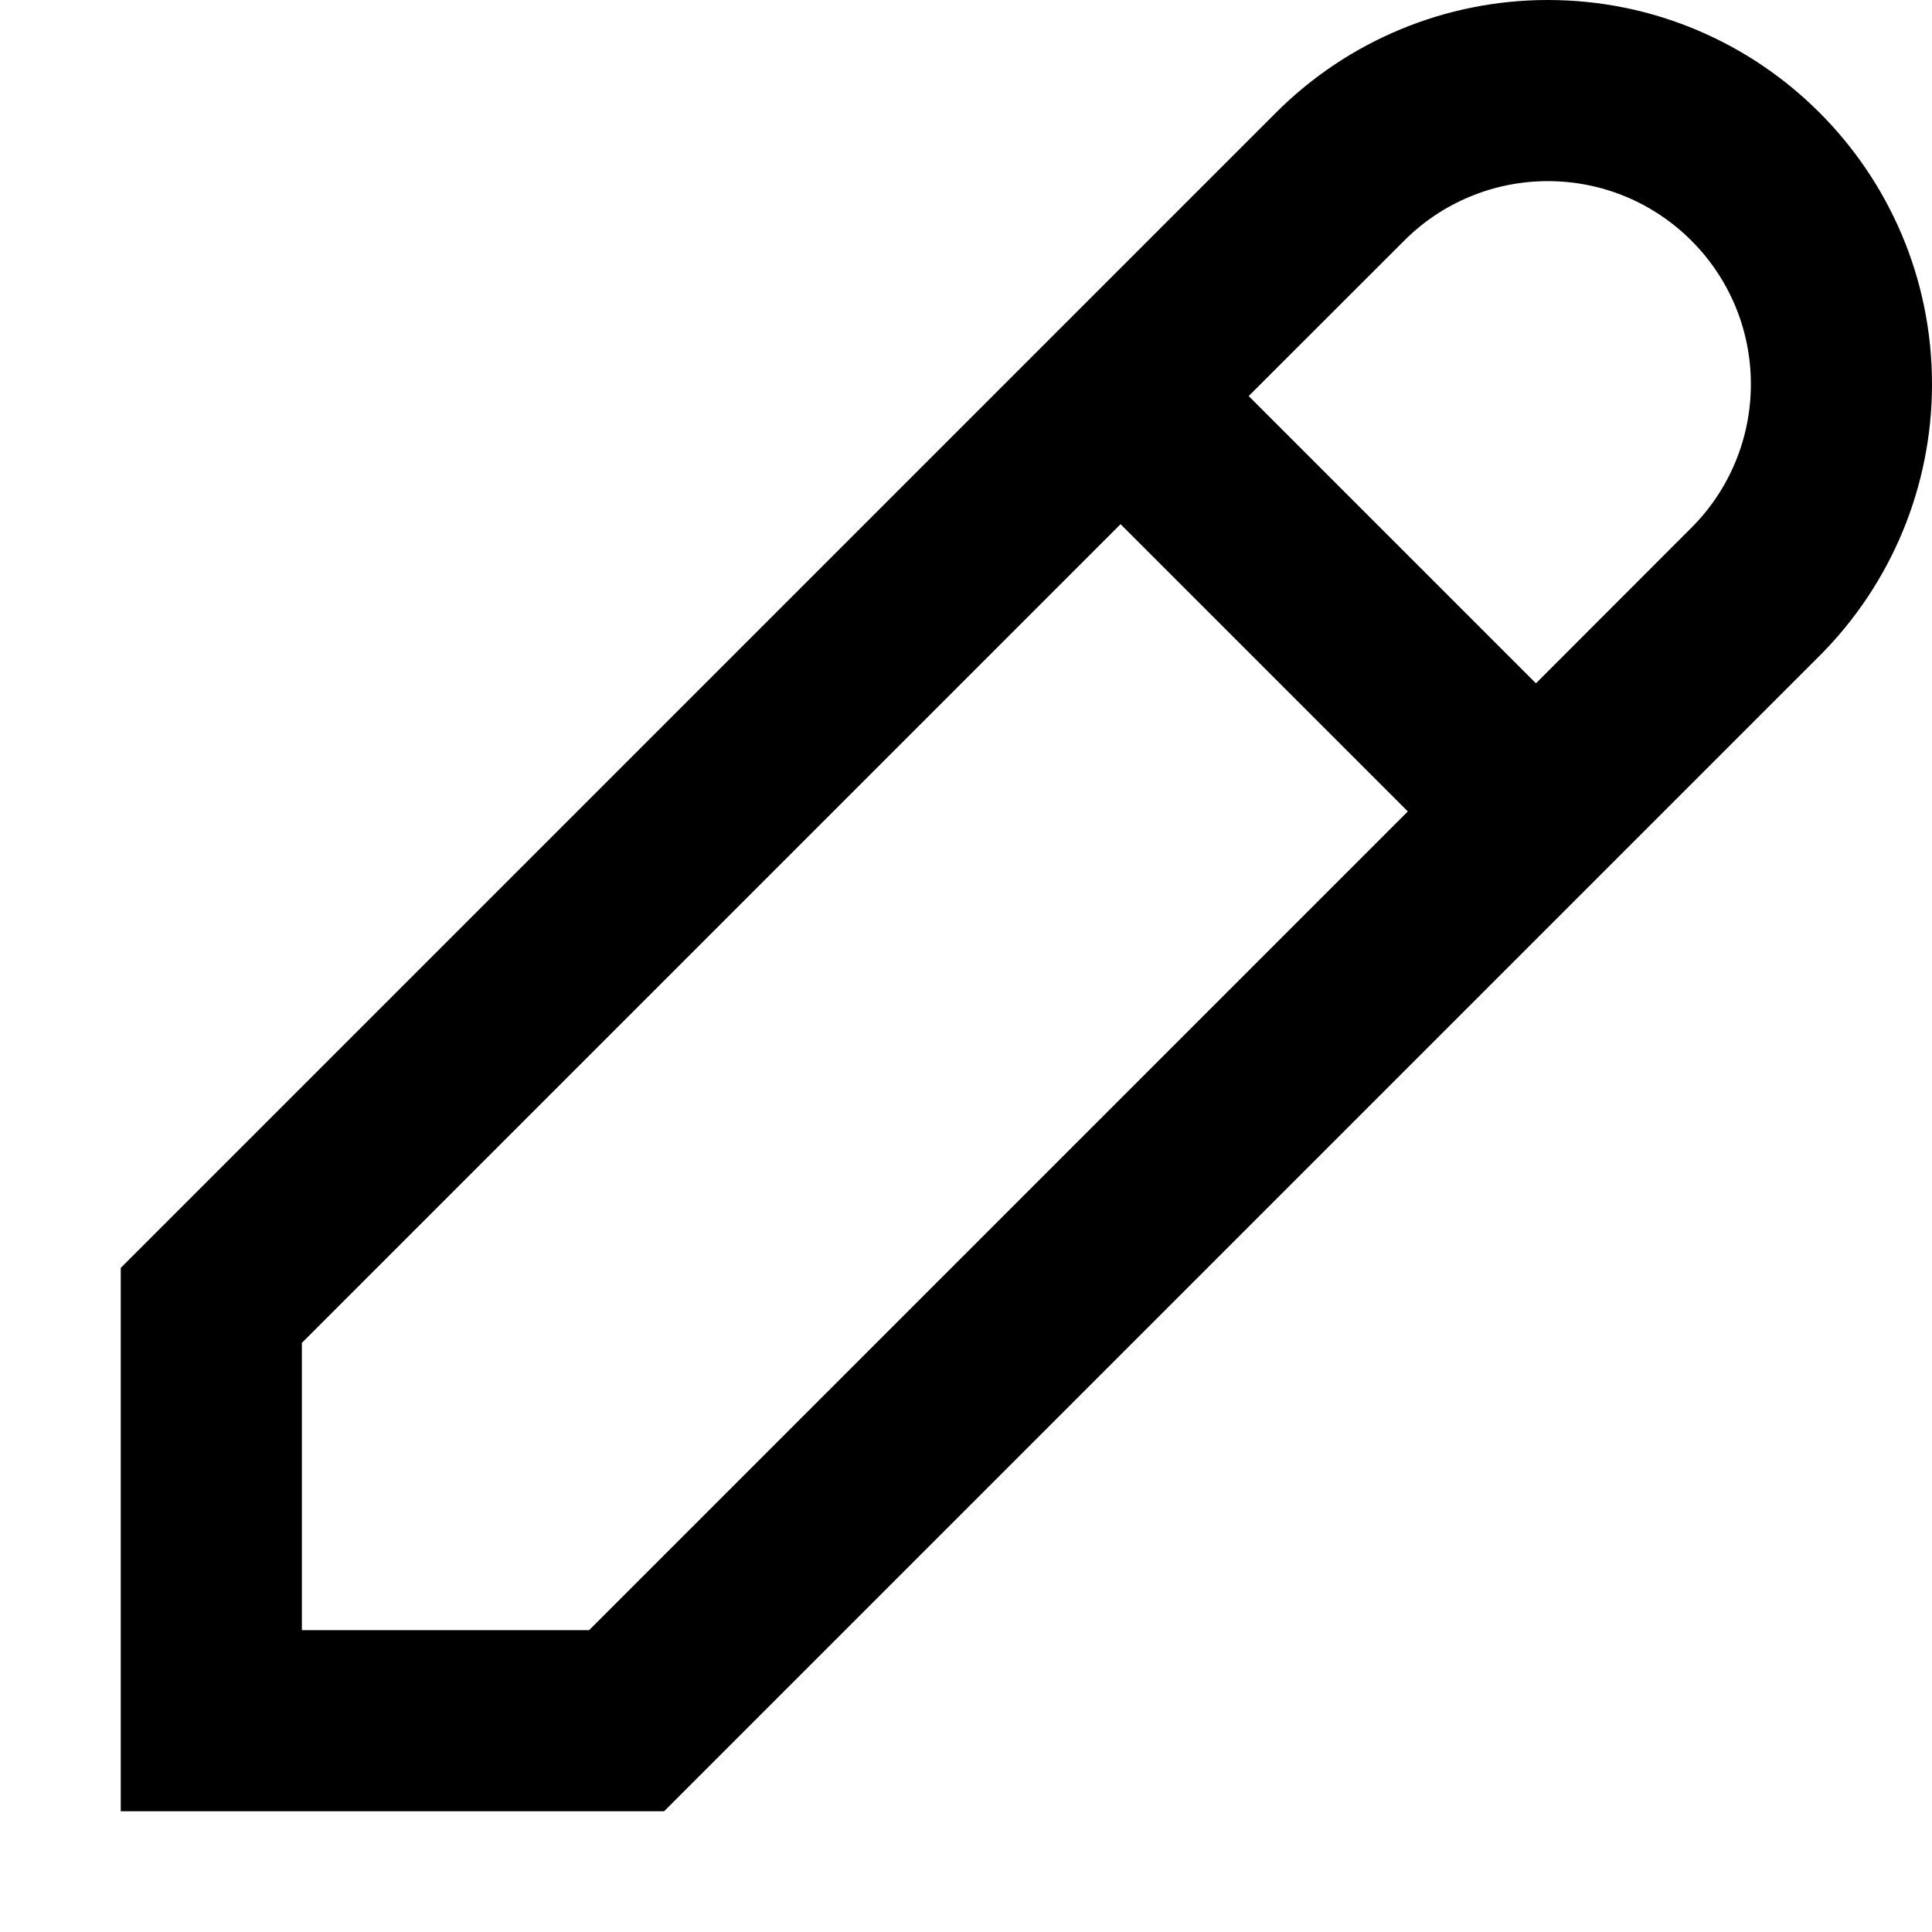 <svg width="16" height="16" viewBox="0 0 16 16" fill="none" xmlns="http://www.w3.org/2000/svg">
<path fill-rule="evenodd" clip-rule="evenodd" d="M15.068 5.432L5.5 15H1V10.5L10.568 0.932C11.165 0.335 11.974 0 12.818 0C14.575 0 16 1.425 16 3.182C16 4.026 15.665 4.835 15.068 5.432ZM2.5 13.5V11.121L9.28 4.341L11.659 6.72L4.879 13.5H2.5ZM12.72 5.659L14.007 4.371C14.323 4.056 14.5 3.628 14.5 3.182C14.5 2.253 13.747 1.5 12.818 1.5C12.372 1.5 11.944 1.677 11.629 1.993L10.341 3.28L12.72 5.659Z" fill="black"/>
</svg>
